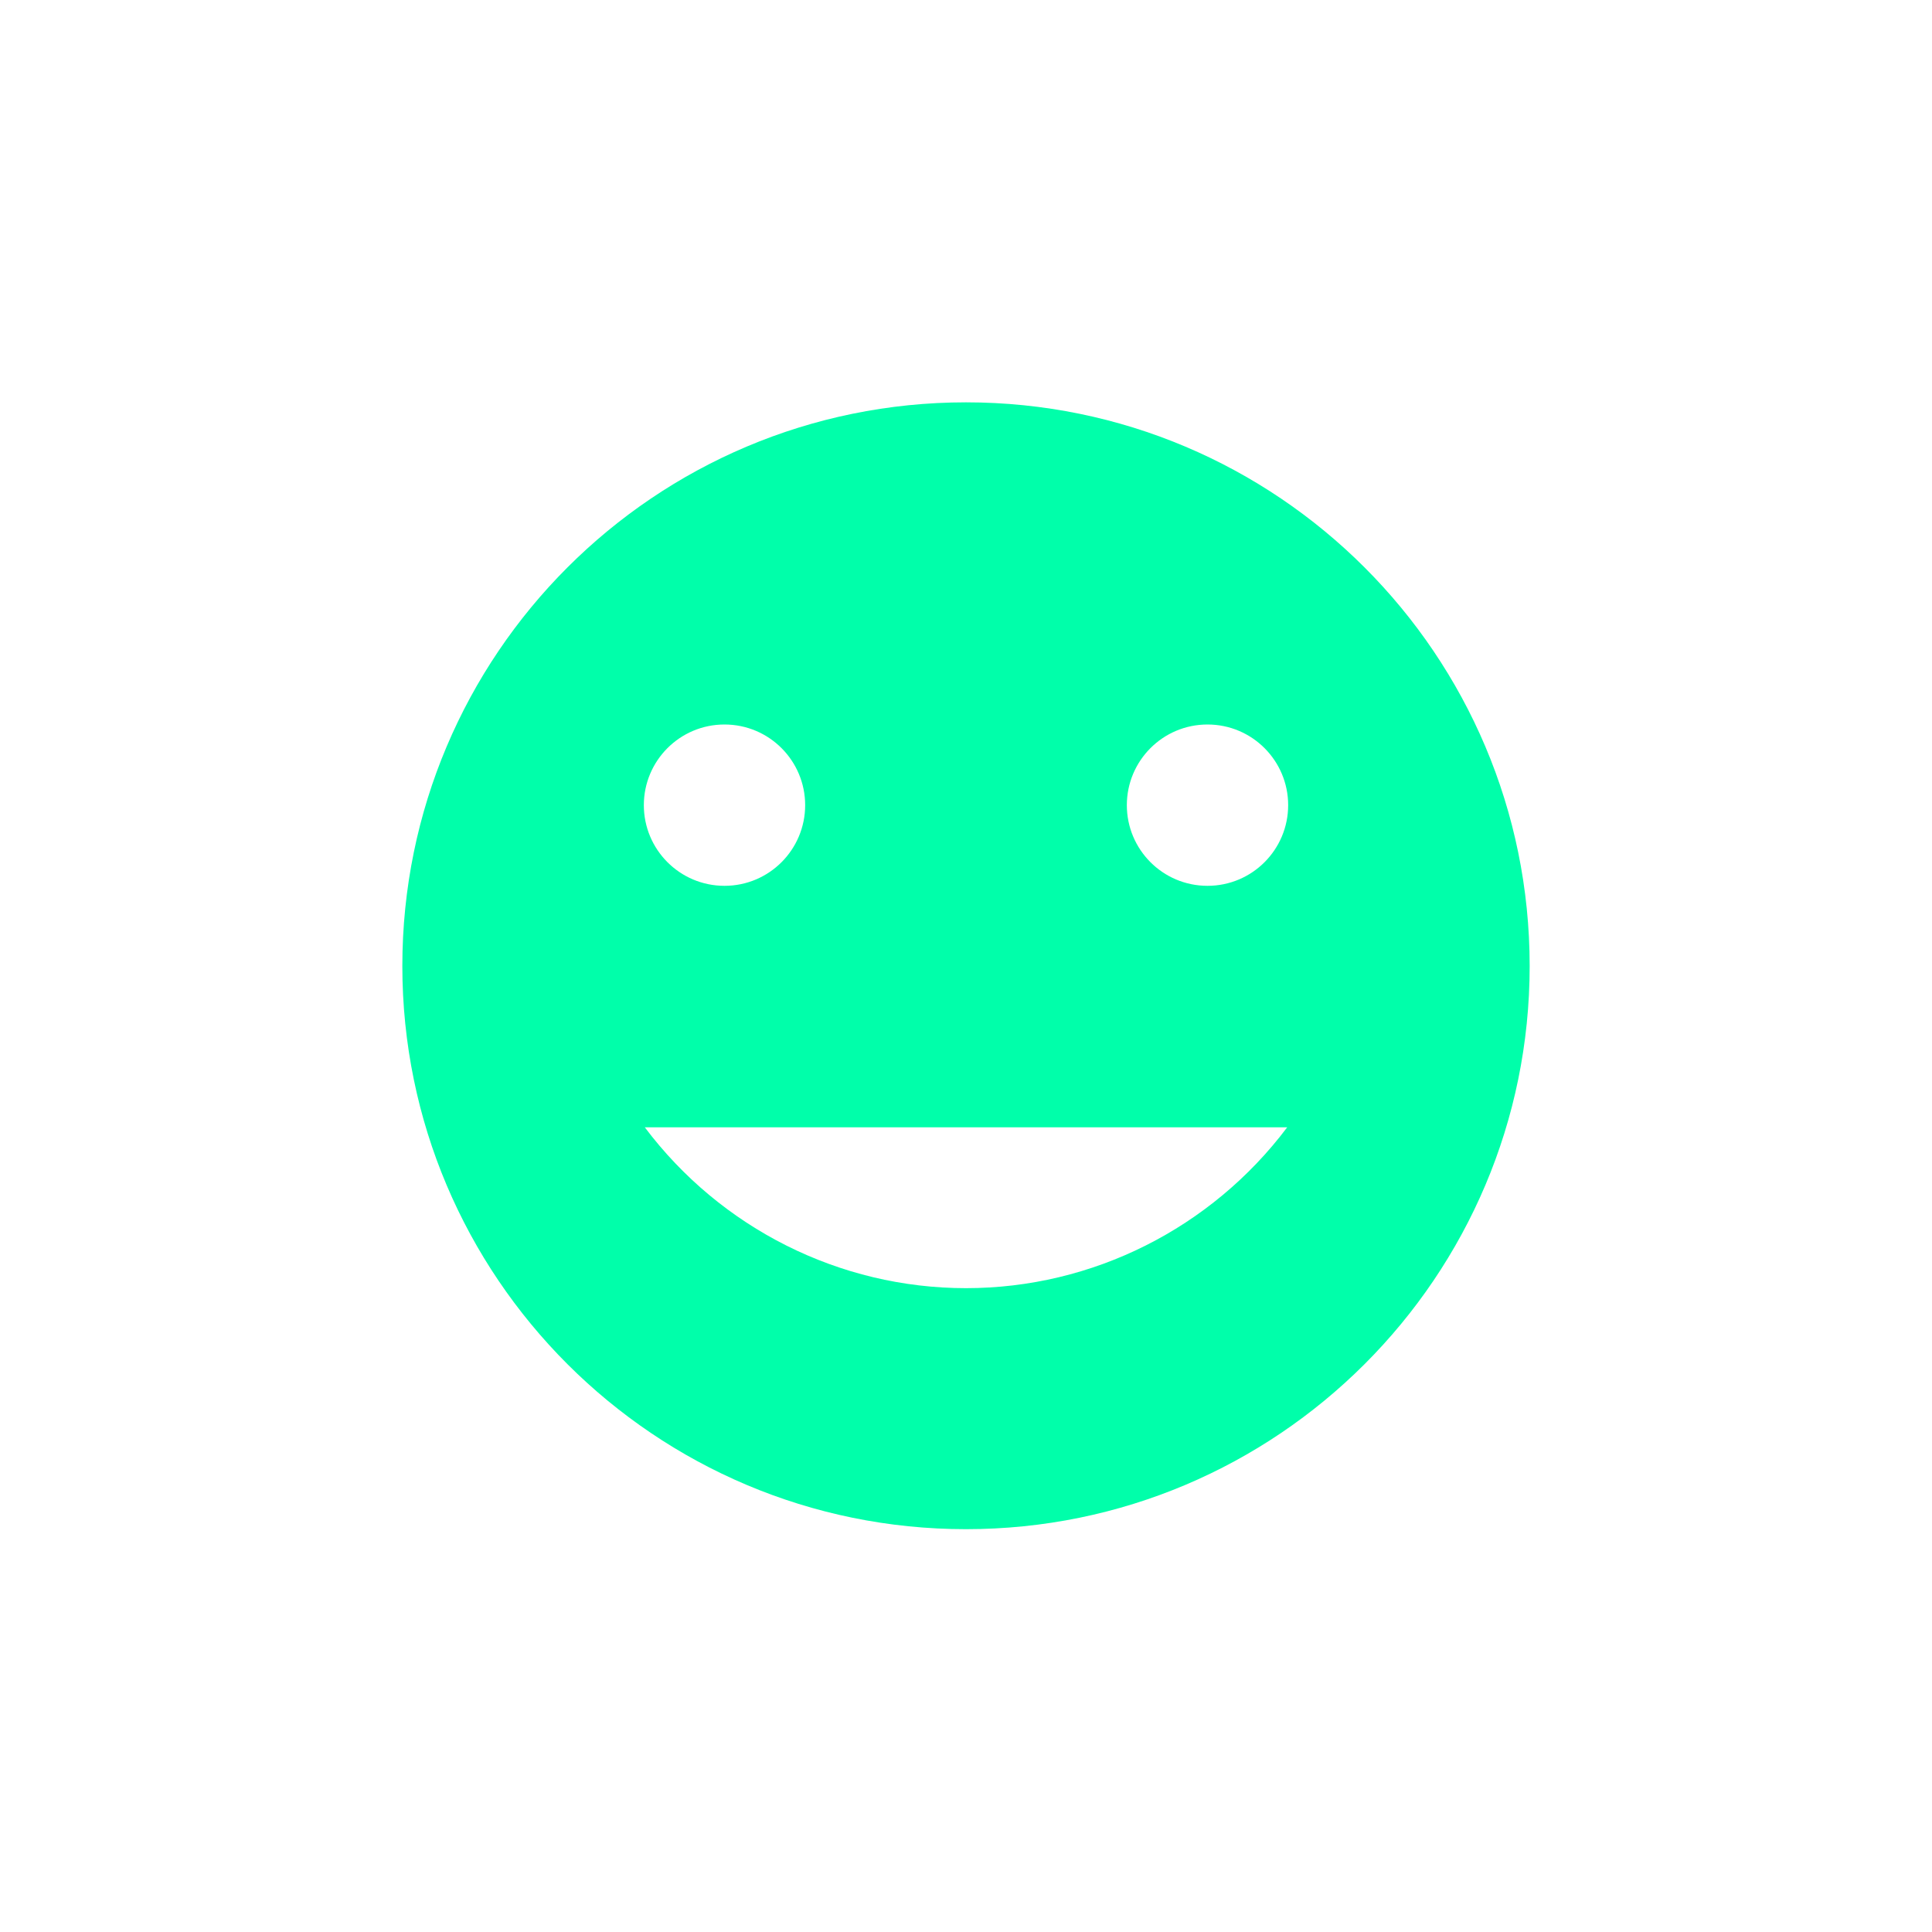 <svg xmlns="http://www.w3.org/2000/svg" xmlns:xlink="http://www.w3.org/1999/xlink" width="16" height="16" viewBox="0 0 16 16" version="1.1">
<g id="surface1">
<path style=" stroke:none;fill-rule:nonzero;fill:rgb(0%,100%,66.667%);fill-opacity:1;" d="M 8 3.332 C 5.422 3.332 3.332 5.422 3.332 8 C 3.332 10.574 5.422 12.664 8 12.664 C 10.578 12.664 12.668 10.574 12.668 8 C 12.668 5.422 10.578 3.332 8 3.332 Z M 6 6 C 6.371 6 6.668 6.301 6.668 6.668 C 6.668 7.035 6.371 7.336 6 7.336 C 5.629 7.336 5.332 7.035 5.332 6.668 C 5.332 6.301 5.629 6 6 6 Z M 10 6 C 10.371 6 10.668 6.301 10.668 6.668 C 10.668 7.035 10.371 7.336 10 7.336 C 9.629 7.336 9.332 7.035 9.332 6.668 C 9.332 6.301 9.629 6 10 6 Z M 5.34 9.336 L 10.66 9.336 C 10.031 10.172 9.047 10.668 8 10.668 C 6.953 10.668 5.969 10.172 5.34 9.336 Z M 5.34 9.336 "/>
</g>
</svg>
